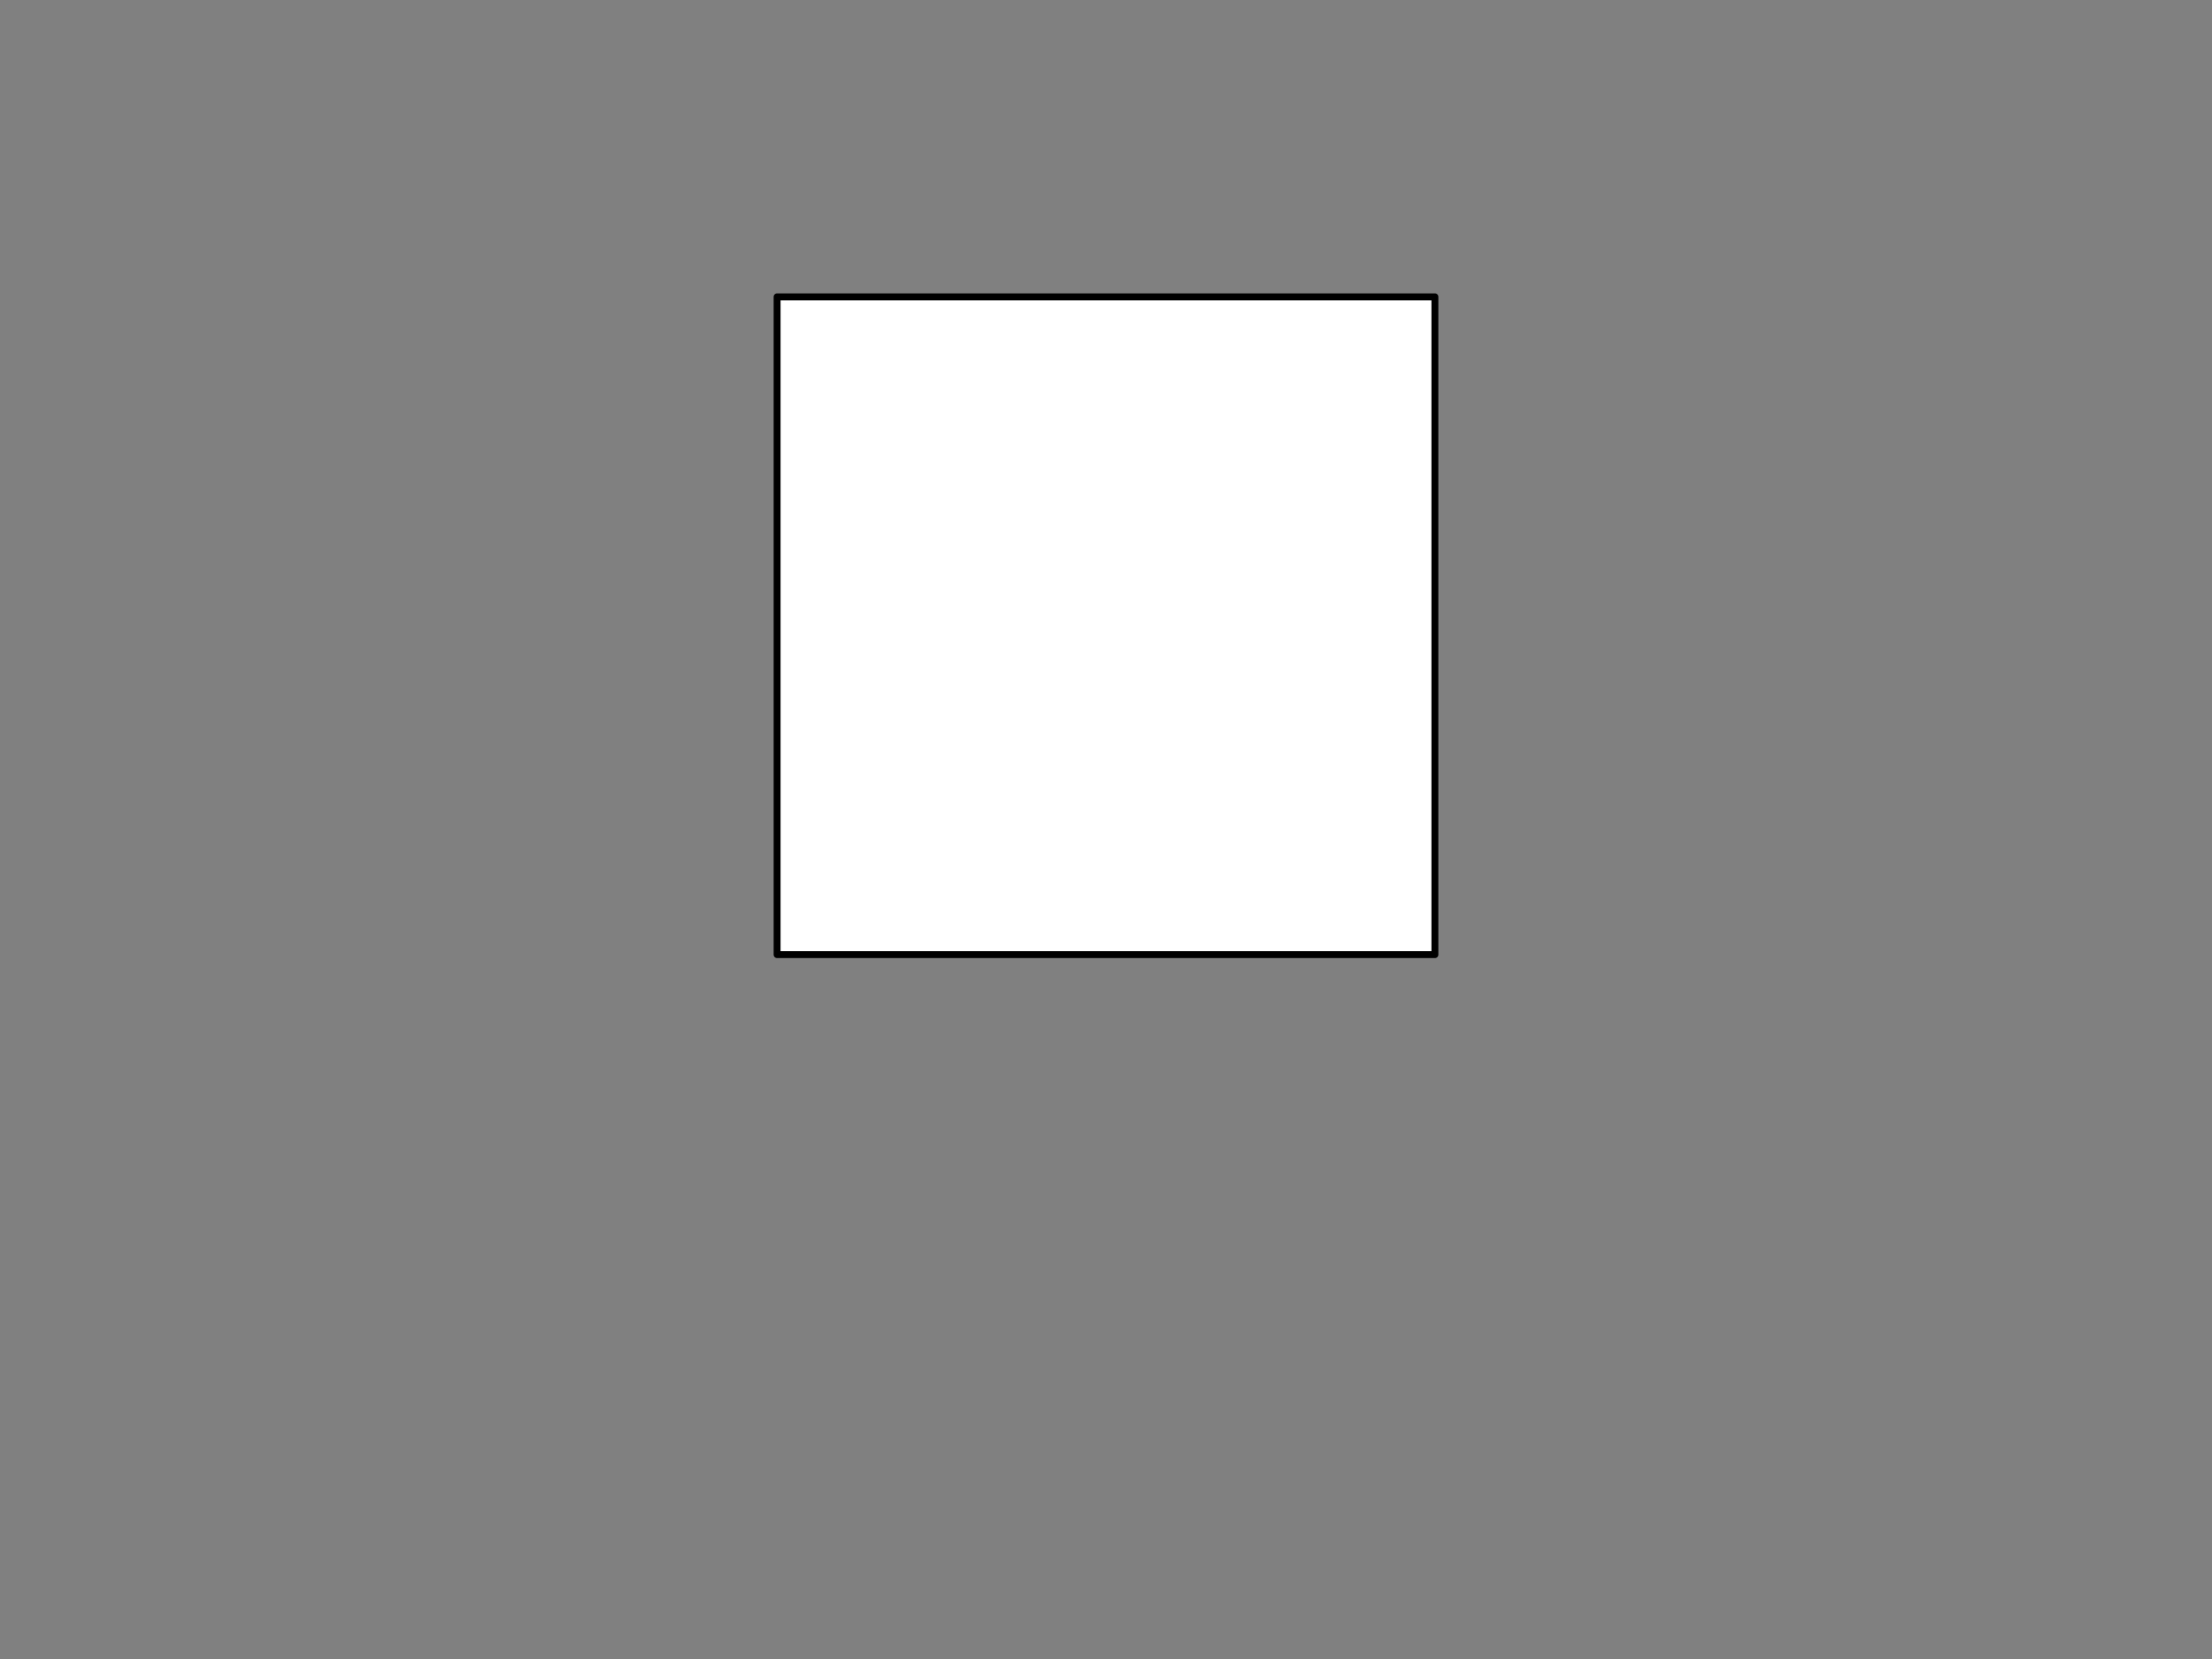 <svg version="1.1" viewBox="0.0 0.0 960.0 720.0" fill="none" stroke="none" stroke-linecap="square" stroke-miterlimit="10" xmlns:xlink="http://www.w3.org/1999/xlink" xmlns="http://www.w3.org/2000/svg"><rect x="0.0" y="0.0" width="960.0" height="720.0" fill="#808080" stroke="none"/><clipPath id="p.0"><path d="m0 0l960.0 0l0 720.0l-960.0 0l0 -720.0z" clip-rule="nonzero"/></clipPath><g clip-path="url(#p.0)"><path fill="#000000" fill-opacity="0.0" d="m0 0l960.0 0l0 720.0l-960.0 0z" fill-rule="evenodd"/><path fill="#ffffff" d="m337.26 128.824l285.48 0l0 285.48l-285.48 0z" fill-rule="evenodd"/><path stroke="#000000" stroke-width="3.0" stroke-linejoin="round" stroke-linecap="butt" d="m337.26 128.824l285.48 0l0 285.48l-285.48 0z" fill-rule="evenodd"/></g></svg>